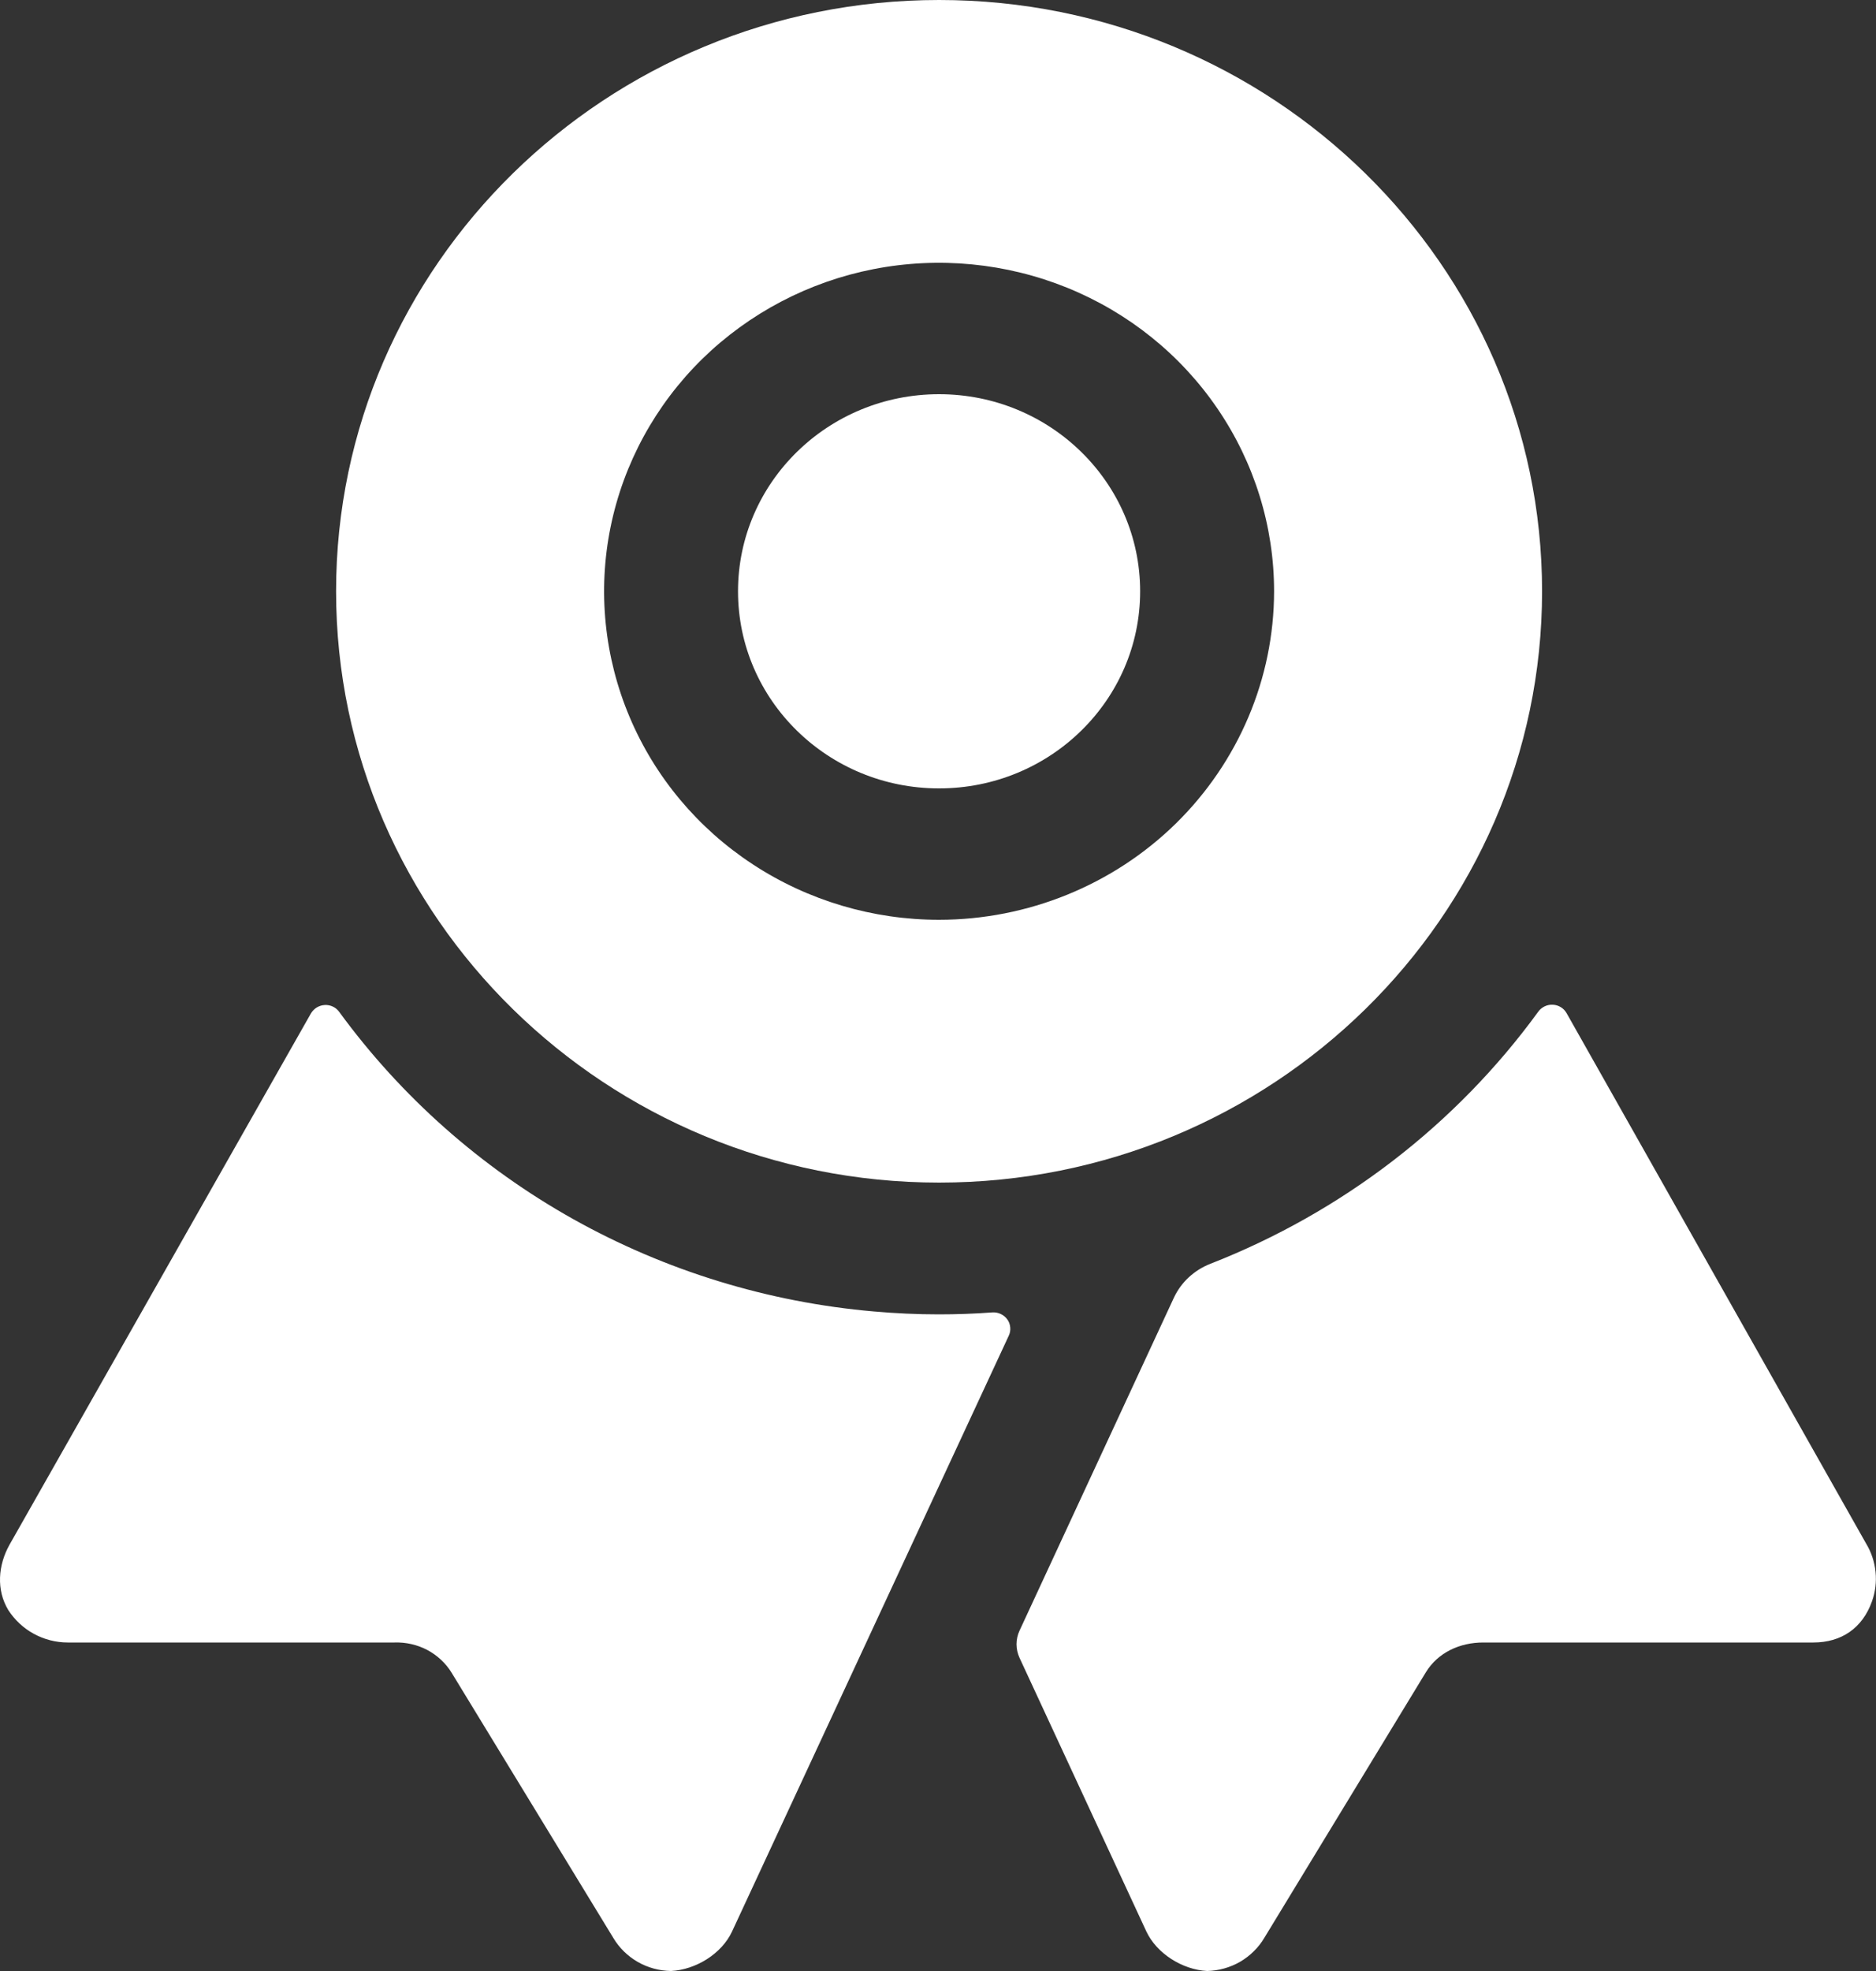 <svg width="20" height="21" viewBox="0 0 20 21" fill="none" xmlns="http://www.w3.org/2000/svg">
<rect x="0" y="0" width="20" height="21" fill="#333333" stroke="none"/>
<g clip-path="url(#clip0_4692_177)">
<path d="M10.58 13.983C10.392 13.997 10.201 14.004 10.009 14.004C9.776 14.004 9.545 13.993 9.317 13.973C8.188 13.875 7.095 13.539 6.111 12.989C5.127 12.438 4.277 11.685 3.617 10.782C3.6 10.758 3.577 10.738 3.549 10.725C3.522 10.712 3.492 10.706 3.462 10.708C3.432 10.709 3.402 10.719 3.377 10.734C3.351 10.75 3.33 10.772 3.315 10.797L0.101 16.459C-0.021 16.677 -0.041 16.94 0.088 17.154C0.156 17.259 0.249 17.347 0.36 17.407C0.471 17.468 0.596 17.5 0.724 17.5H4.206C4.327 17.496 4.447 17.523 4.554 17.579C4.661 17.636 4.751 17.719 4.814 17.821L6.54 20.65C6.603 20.755 6.692 20.842 6.8 20.904C6.907 20.965 7.029 20.998 7.154 21C7.419 20.986 7.693 20.817 7.804 20.58L10.755 14.23C10.768 14.202 10.773 14.172 10.77 14.142C10.767 14.111 10.757 14.082 10.739 14.058C10.721 14.033 10.697 14.013 10.669 14C10.642 13.987 10.611 13.981 10.58 13.983ZM19.894 16.445L16.701 10.794C16.686 10.768 16.665 10.746 16.64 10.731C16.614 10.715 16.585 10.706 16.555 10.705C16.525 10.703 16.495 10.709 16.468 10.722C16.441 10.735 16.417 10.754 16.4 10.778C15.522 11.984 14.308 12.916 12.904 13.465C12.732 13.532 12.592 13.661 12.515 13.826L10.869 17.374C10.848 17.419 10.837 17.469 10.837 17.518C10.837 17.568 10.848 17.617 10.869 17.663L12.22 20.576C12.33 20.813 12.604 20.986 12.869 21C12.993 20.997 13.115 20.963 13.222 20.901C13.329 20.838 13.418 20.75 13.48 20.645L15.2 17.819C15.329 17.607 15.563 17.499 15.816 17.5H19.332C19.63 17.5 19.855 17.348 19.957 17.062C19.993 16.961 20.006 16.854 19.995 16.747C19.984 16.64 19.95 16.537 19.894 16.445Z" fill="#FFFFFF"/>
<path d="M10.011 8.4C11.195 8.4 12.155 7.46 12.155 6.3C12.155 5.14 11.195 4.2 10.011 4.2C8.828 4.2 7.868 5.14 7.868 6.3C7.868 7.46 8.828 8.4 10.011 8.4Z" fill="#FFFFFF"/>
<path d="M10.012 0C6.466 0 3.583 2.826 3.583 6.3C3.583 9.774 6.467 12.6 10.012 12.6C13.556 12.6 16.44 9.774 16.44 6.3C16.44 2.826 13.557 0 10.012 0ZM10.012 9.8C9.305 9.8 8.615 9.595 8.027 9.21C7.44 8.826 6.982 8.279 6.712 7.639C6.442 7 6.371 6.296 6.509 5.617C6.647 4.938 6.987 4.315 7.486 3.825C7.986 3.336 8.622 3.002 9.315 2.867C10.008 2.732 10.726 2.802 11.378 3.066C12.031 3.331 12.589 3.78 12.981 4.356C13.373 4.931 13.583 5.608 13.583 6.3C13.582 7.228 13.205 8.117 12.536 8.774C11.866 9.43 10.958 9.799 10.012 9.8Z" fill="#FFFFFF"/>
</g>
<defs>
<clipPath id="clip0_4692_177">
<rect width="20" height="21" fill="white"/>
</clipPath>
</defs>
</svg>
